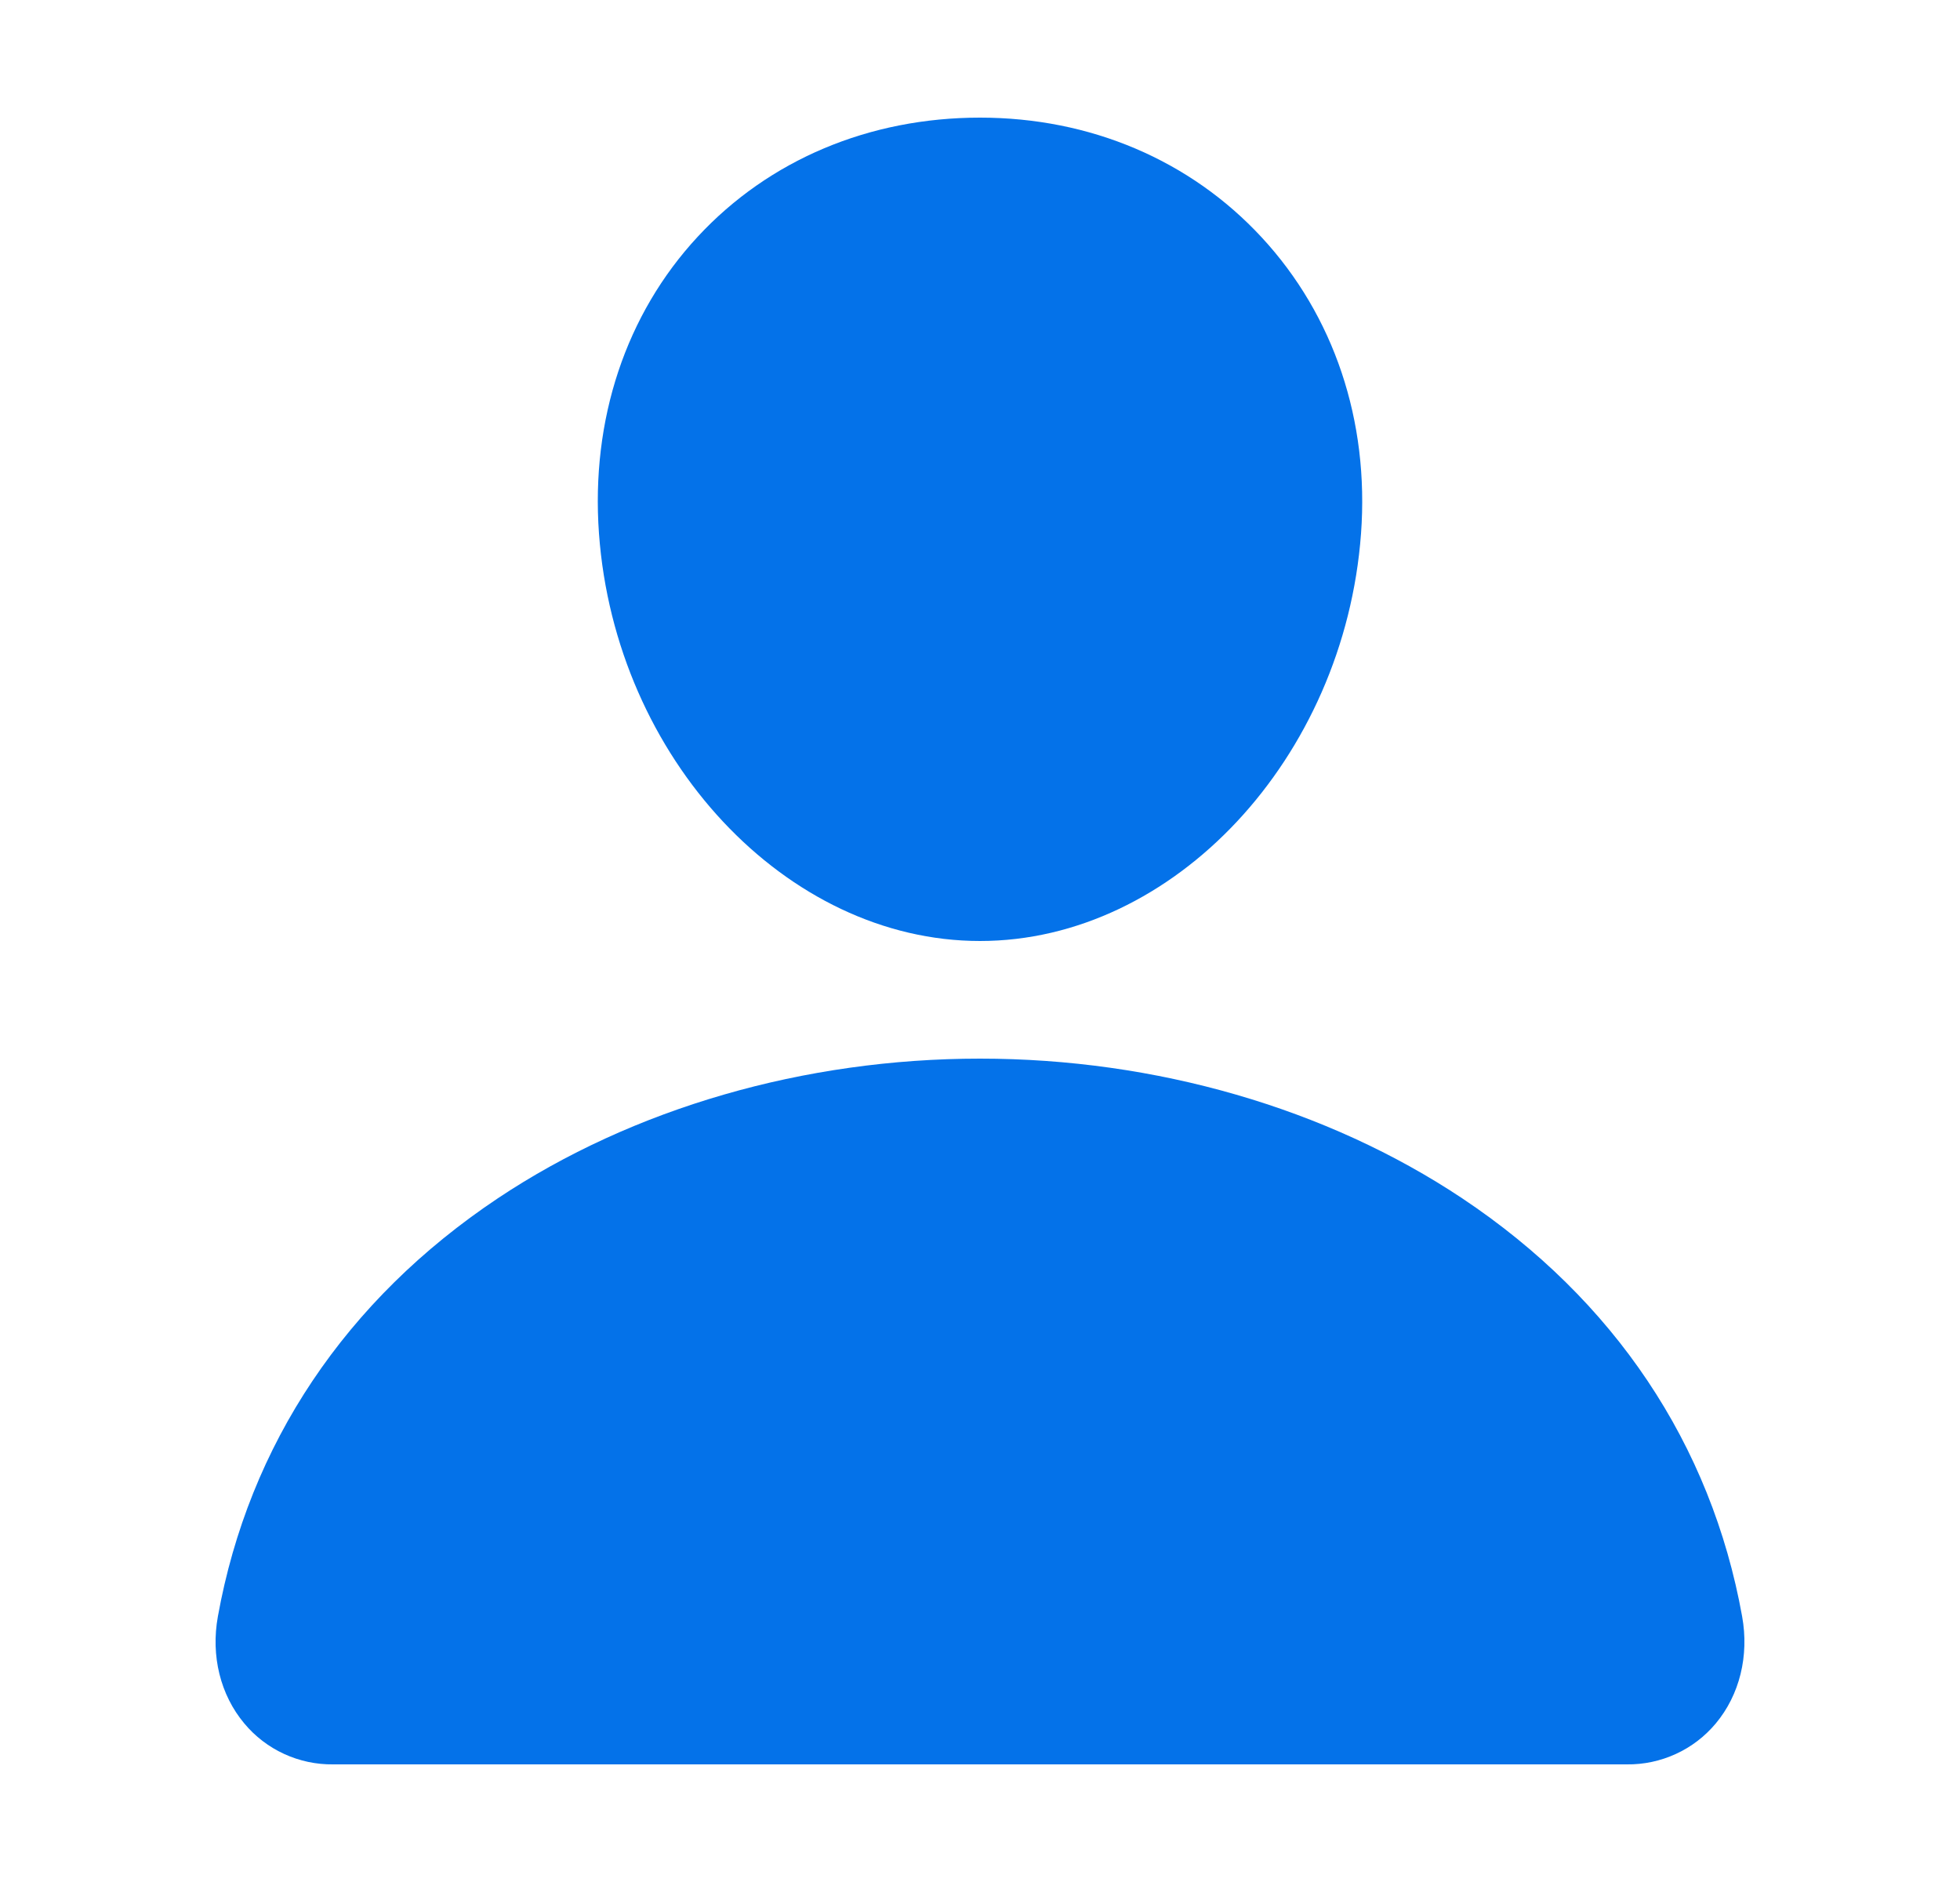 <svg width="25" height="24" viewBox="0 0 25 24" fill="none" xmlns="http://www.w3.org/2000/svg">
<g id="person">
<path id="Vector" d="M16.093 3.027C15.181 2.042 13.906 1.5 12.5 1.5C11.086 1.5 9.808 2.039 8.9 3.018C7.982 4.007 7.535 5.352 7.64 6.804C7.848 9.669 10.028 12 12.5 12C14.972 12 17.148 9.67 17.36 6.805C17.466 5.366 17.016 4.024 16.093 3.027ZM20.75 22.5H4.25C4.034 22.503 3.82 22.457 3.624 22.367C3.428 22.277 3.254 22.144 3.116 21.978C2.811 21.614 2.688 21.117 2.779 20.614C3.175 18.419 4.41 16.576 6.35 15.281C8.074 14.132 10.258 13.5 12.5 13.5C14.742 13.5 16.926 14.133 18.65 15.281C20.591 16.575 21.826 18.419 22.221 20.613C22.312 21.116 22.189 21.614 21.885 21.978C21.746 22.144 21.573 22.277 21.376 22.367C21.18 22.457 20.966 22.503 20.75 22.5Z" fill="#0472E9"/>
</g>
</svg>
